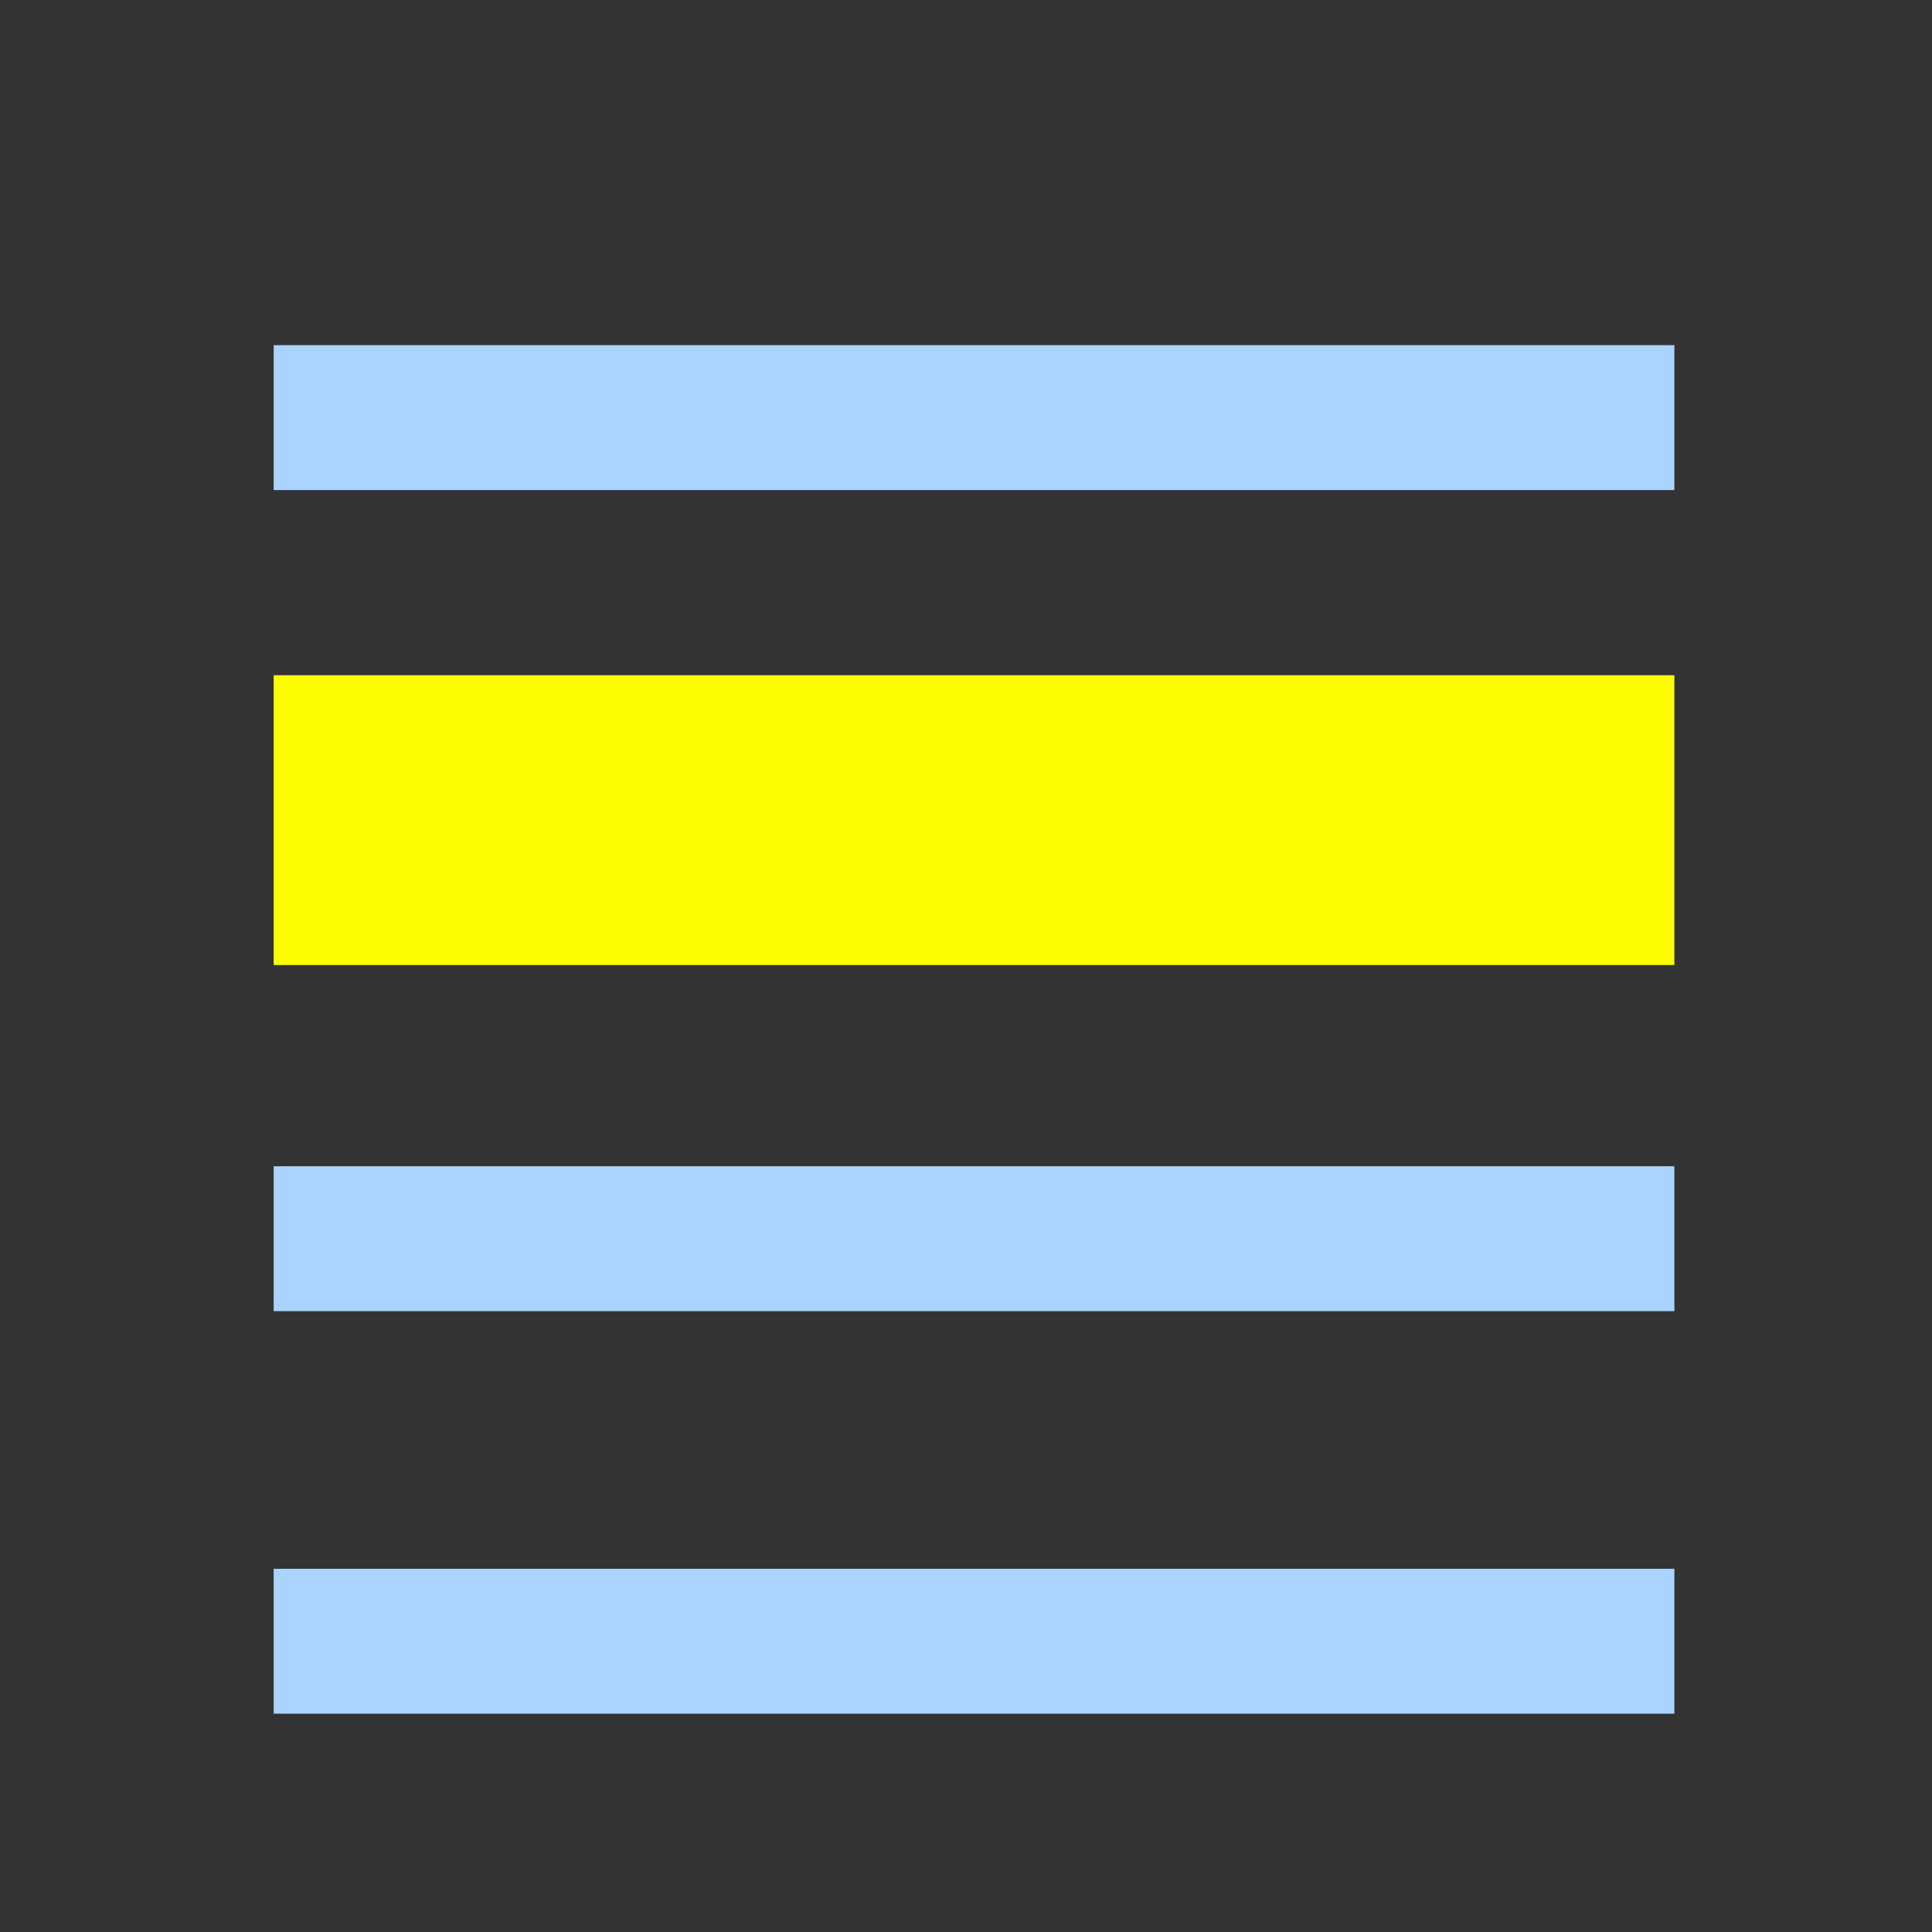 <svg width="20" height="20" xmlns="http://www.w3.org/2000/svg">
 <rect width="100%" height="100%" fill="#333333" stroke="none"/>
 <!-- Created with Method Draw - http://github.com/duopixel/Method-Draw/ -->
 <g>
  <title>background</title>
  <rect fill="none" id="canvas_background" height="22" width="22" y="-1" x="-1"/>
  <g display="none" overflow="visible" y="0" x="0" height="100%" width="100%" id="canvasGrid">
   <rect fill="url(#gridpattern)" stroke-width="0" y="0" x="0" height="100%" width="100%"/>
  </g>
 </g>
 <g>
  <title>Layer 1</title>
  <line stroke="#aad4ff" stroke-linecap="undefined" stroke-linejoin="undefined" id="svg_1" y2="4.323" x2="17.333" y1="4.323" x1="2.833" stroke-width="1.5" fill="none"/>
  <line stroke="#fcfc02" stroke-linecap="undefined" stroke-linejoin="undefined" id="svg_17" y2="8.49" x2="17.333" y1="8.49" x1="2.833" stroke-width="3" fill="none"/>
  <line stroke="#aad4ff" stroke-linecap="undefined" stroke-linejoin="undefined" id="svg_18" y2="12.823" x2="17.333" y1="12.823" x1="2.833" stroke-width="1.5" fill="none"/>
  <line stroke="#aad4ff" stroke-linecap="undefined" stroke-linejoin="undefined" id="svg_19" y2="16.99" x2="17.333" y1="16.99" x1="2.833" stroke-width="1.5" fill="none"/>
 </g>
</svg>
